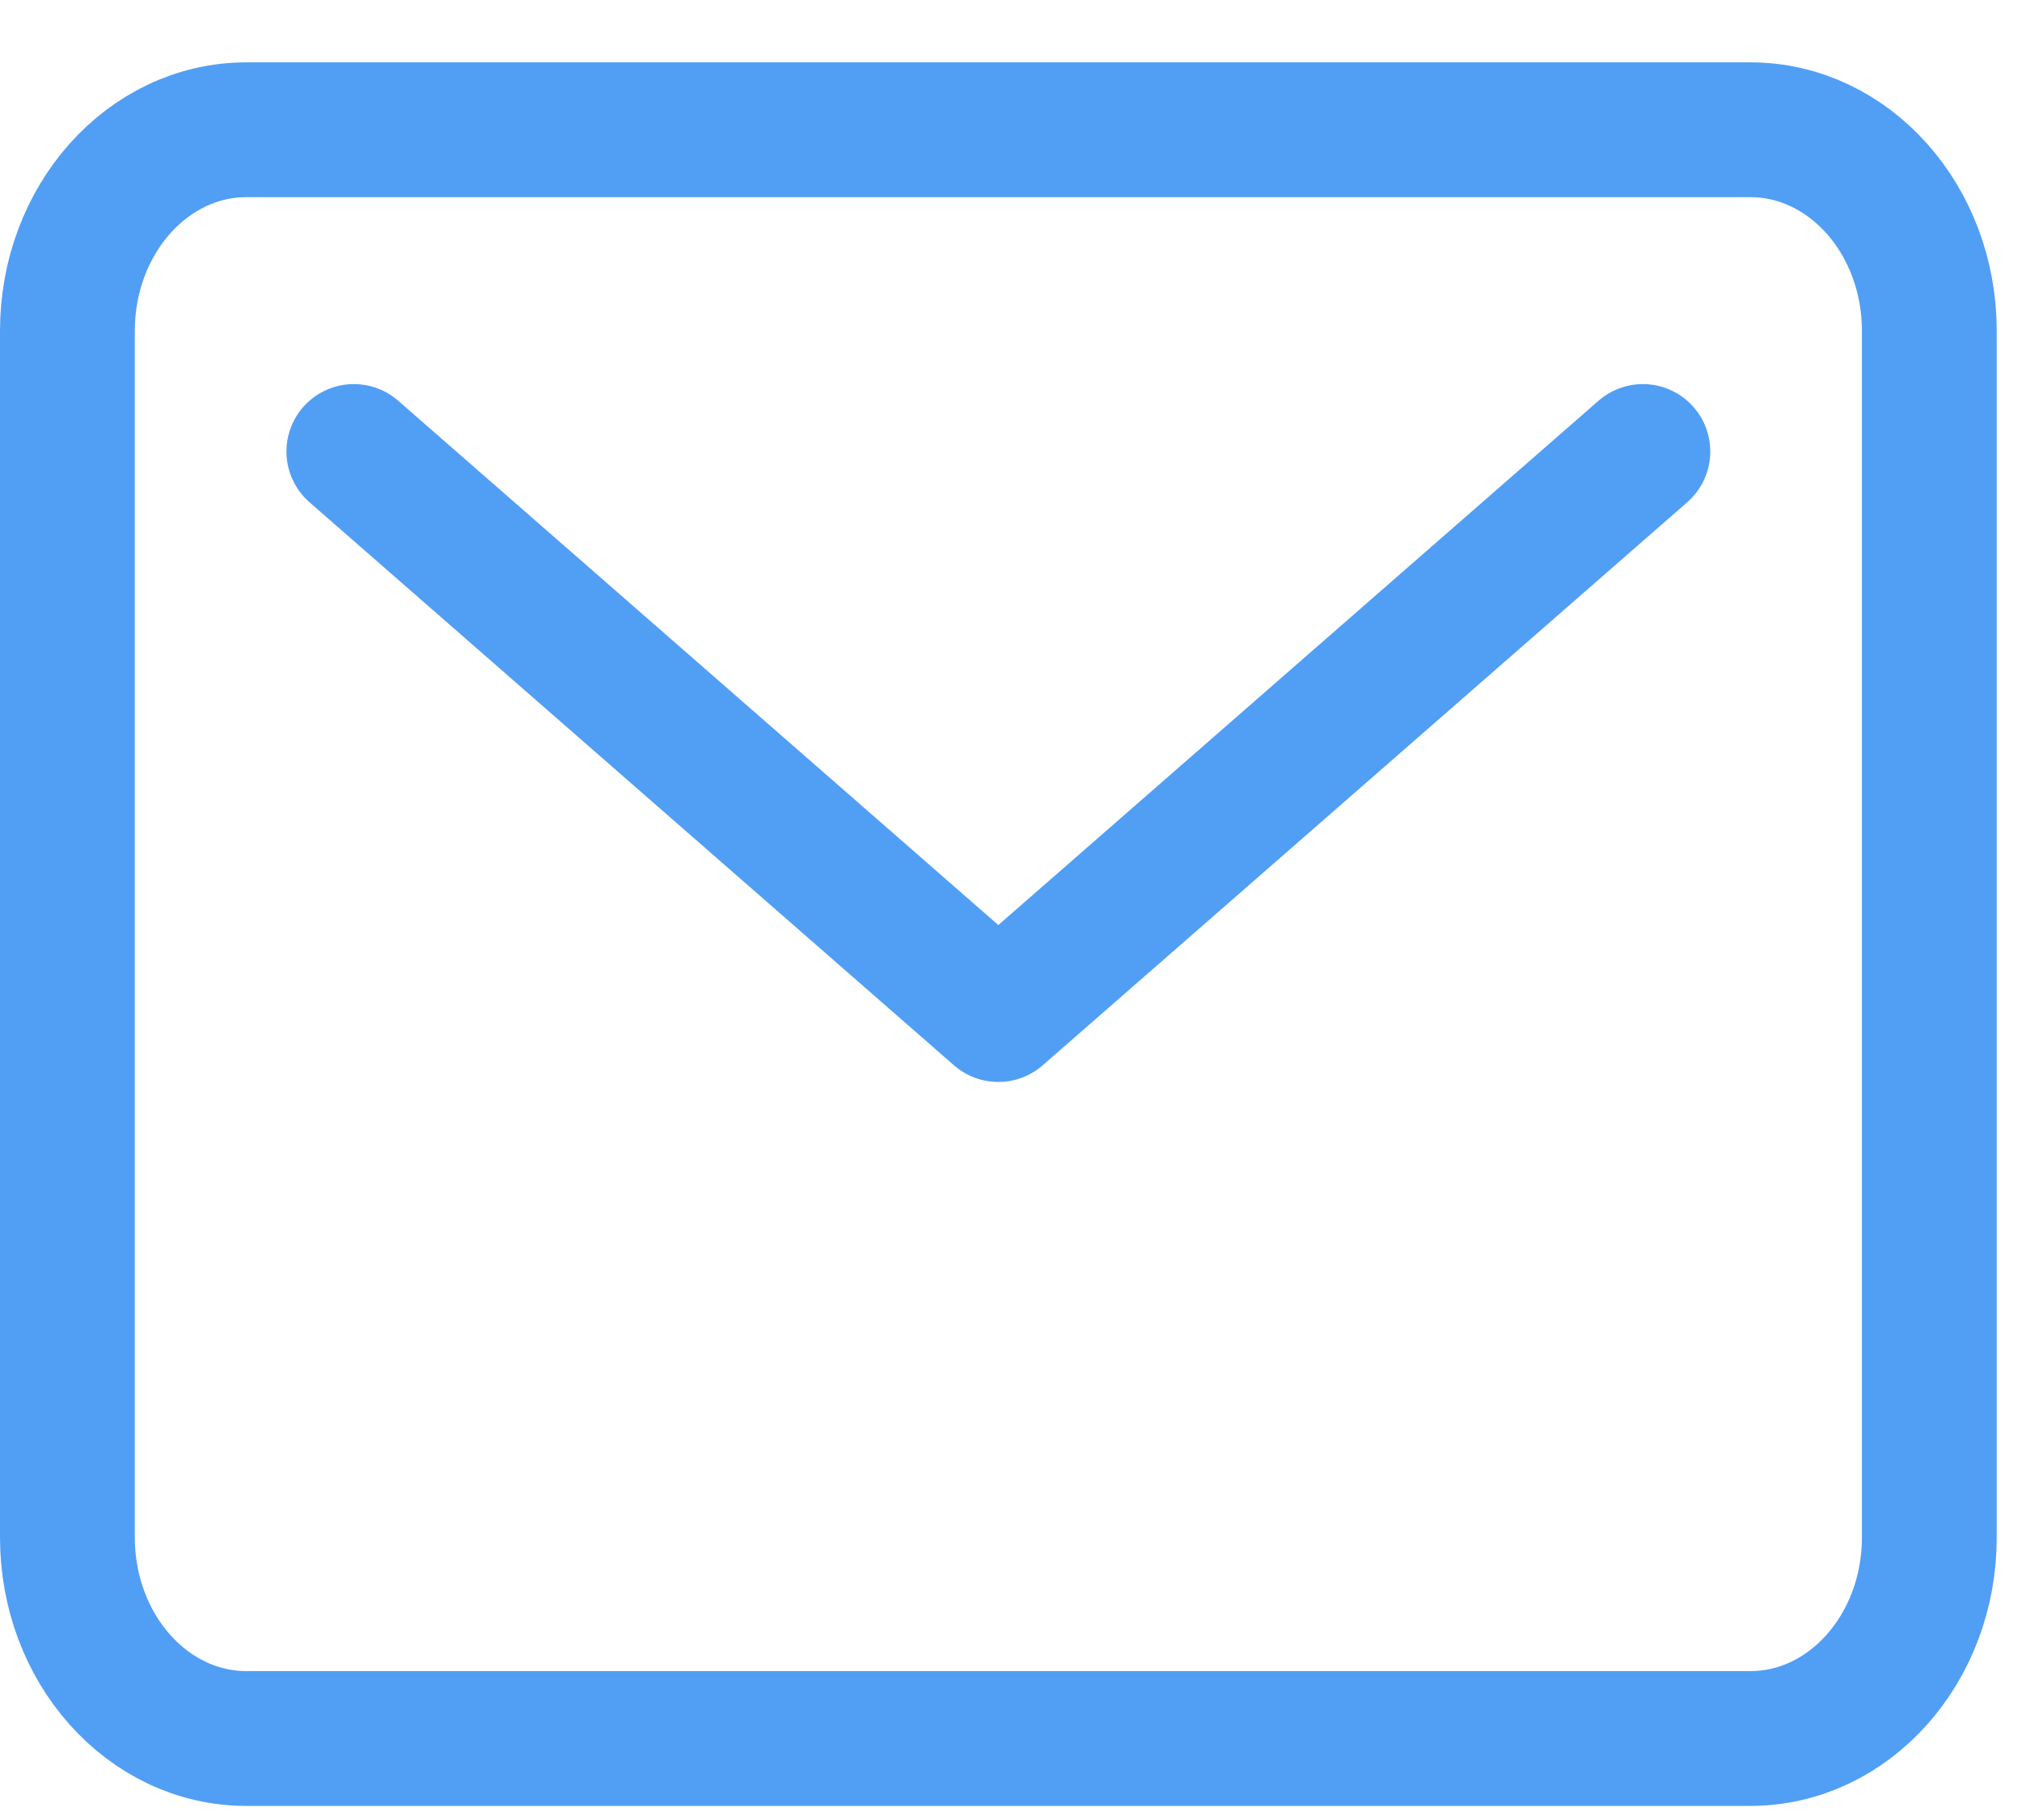 <svg width="30" height="27" viewBox="0 0 30 27" fill="none" xmlns="http://www.w3.org/2000/svg">
<path d="M25.969 1.925H3.656C2.189 1.925 1 3.261 1 4.909V22.808C1 24.456 2.189 25.791 3.656 25.791H25.969C27.436 25.791 28.625 24.456 28.625 22.808V4.909C28.625 3.261 27.436 1.925 25.969 1.925Z" stroke="#519EF5" stroke-width="2" stroke-linecap="round" stroke-linejoin="round"/>
<path d="M5.25 6.698L14.812 15.051L24.375 6.698" stroke="#519EF5" stroke-width="2" stroke-linecap="round" stroke-linejoin="round"/>
</svg>
